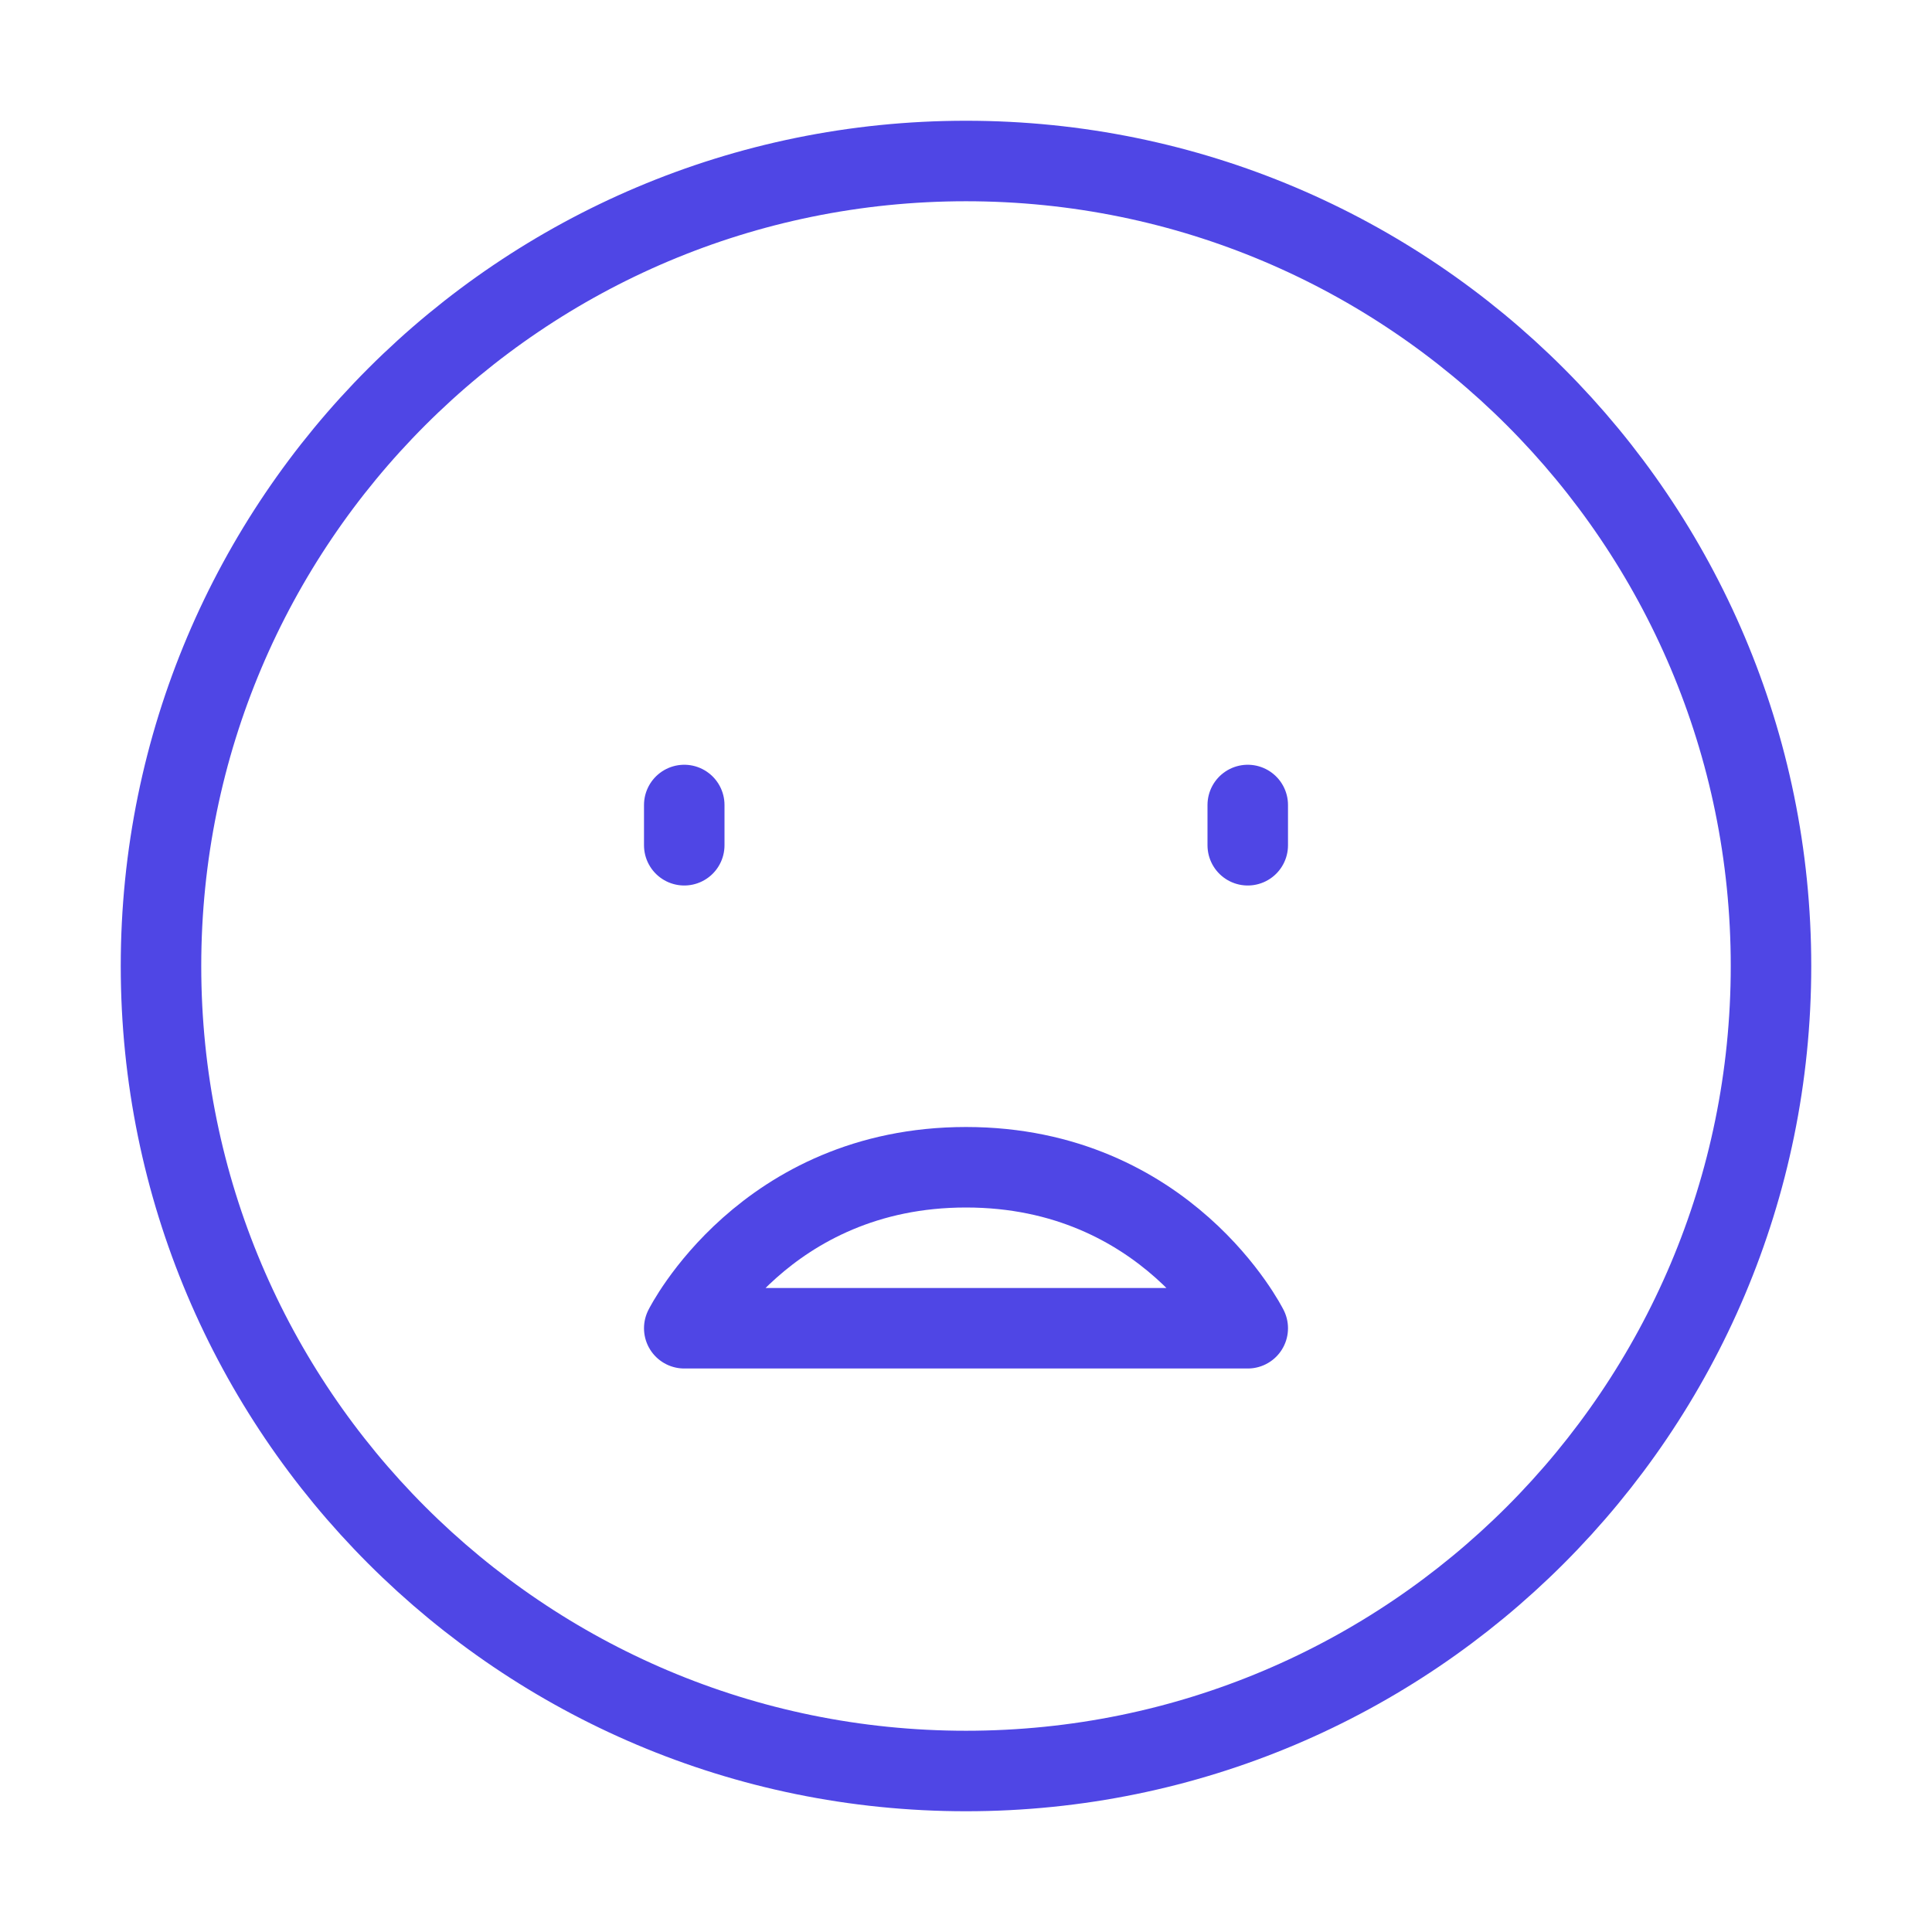 <?xml version="1.0" encoding="UTF-8"?>
<svg width="38" height="38" viewBox="0 0 48 48" fill="none" xmlns="http://www.w3.org/2000/svg">
  <path
    d="M24 44C35.046 44 44 35.046 44 24C44 12.954 35.046 4 24 4C12.954 4 4 12.954 4 24C4 35.046 12.954 44 24 44Z"
    fill="none" stroke="#4f46e5" stroke-width="2" stroke-linejoin="round"/>
  <path d="M24 29C29 29 31 33 31 33H17C17 33 19 29 24 29Z" stroke="#4f46e5" stroke-width="2" stroke-linecap="round"
        stroke-linejoin="round"/>
  <path d="M31 20V21" stroke="#4f46e5" stroke-width="2" stroke-linecap="round" stroke-linejoin="round"/>
  <path d="M17 20V21" stroke="#4f46e5" stroke-width="2" stroke-linecap="round" stroke-linejoin="round"/>
</svg>
